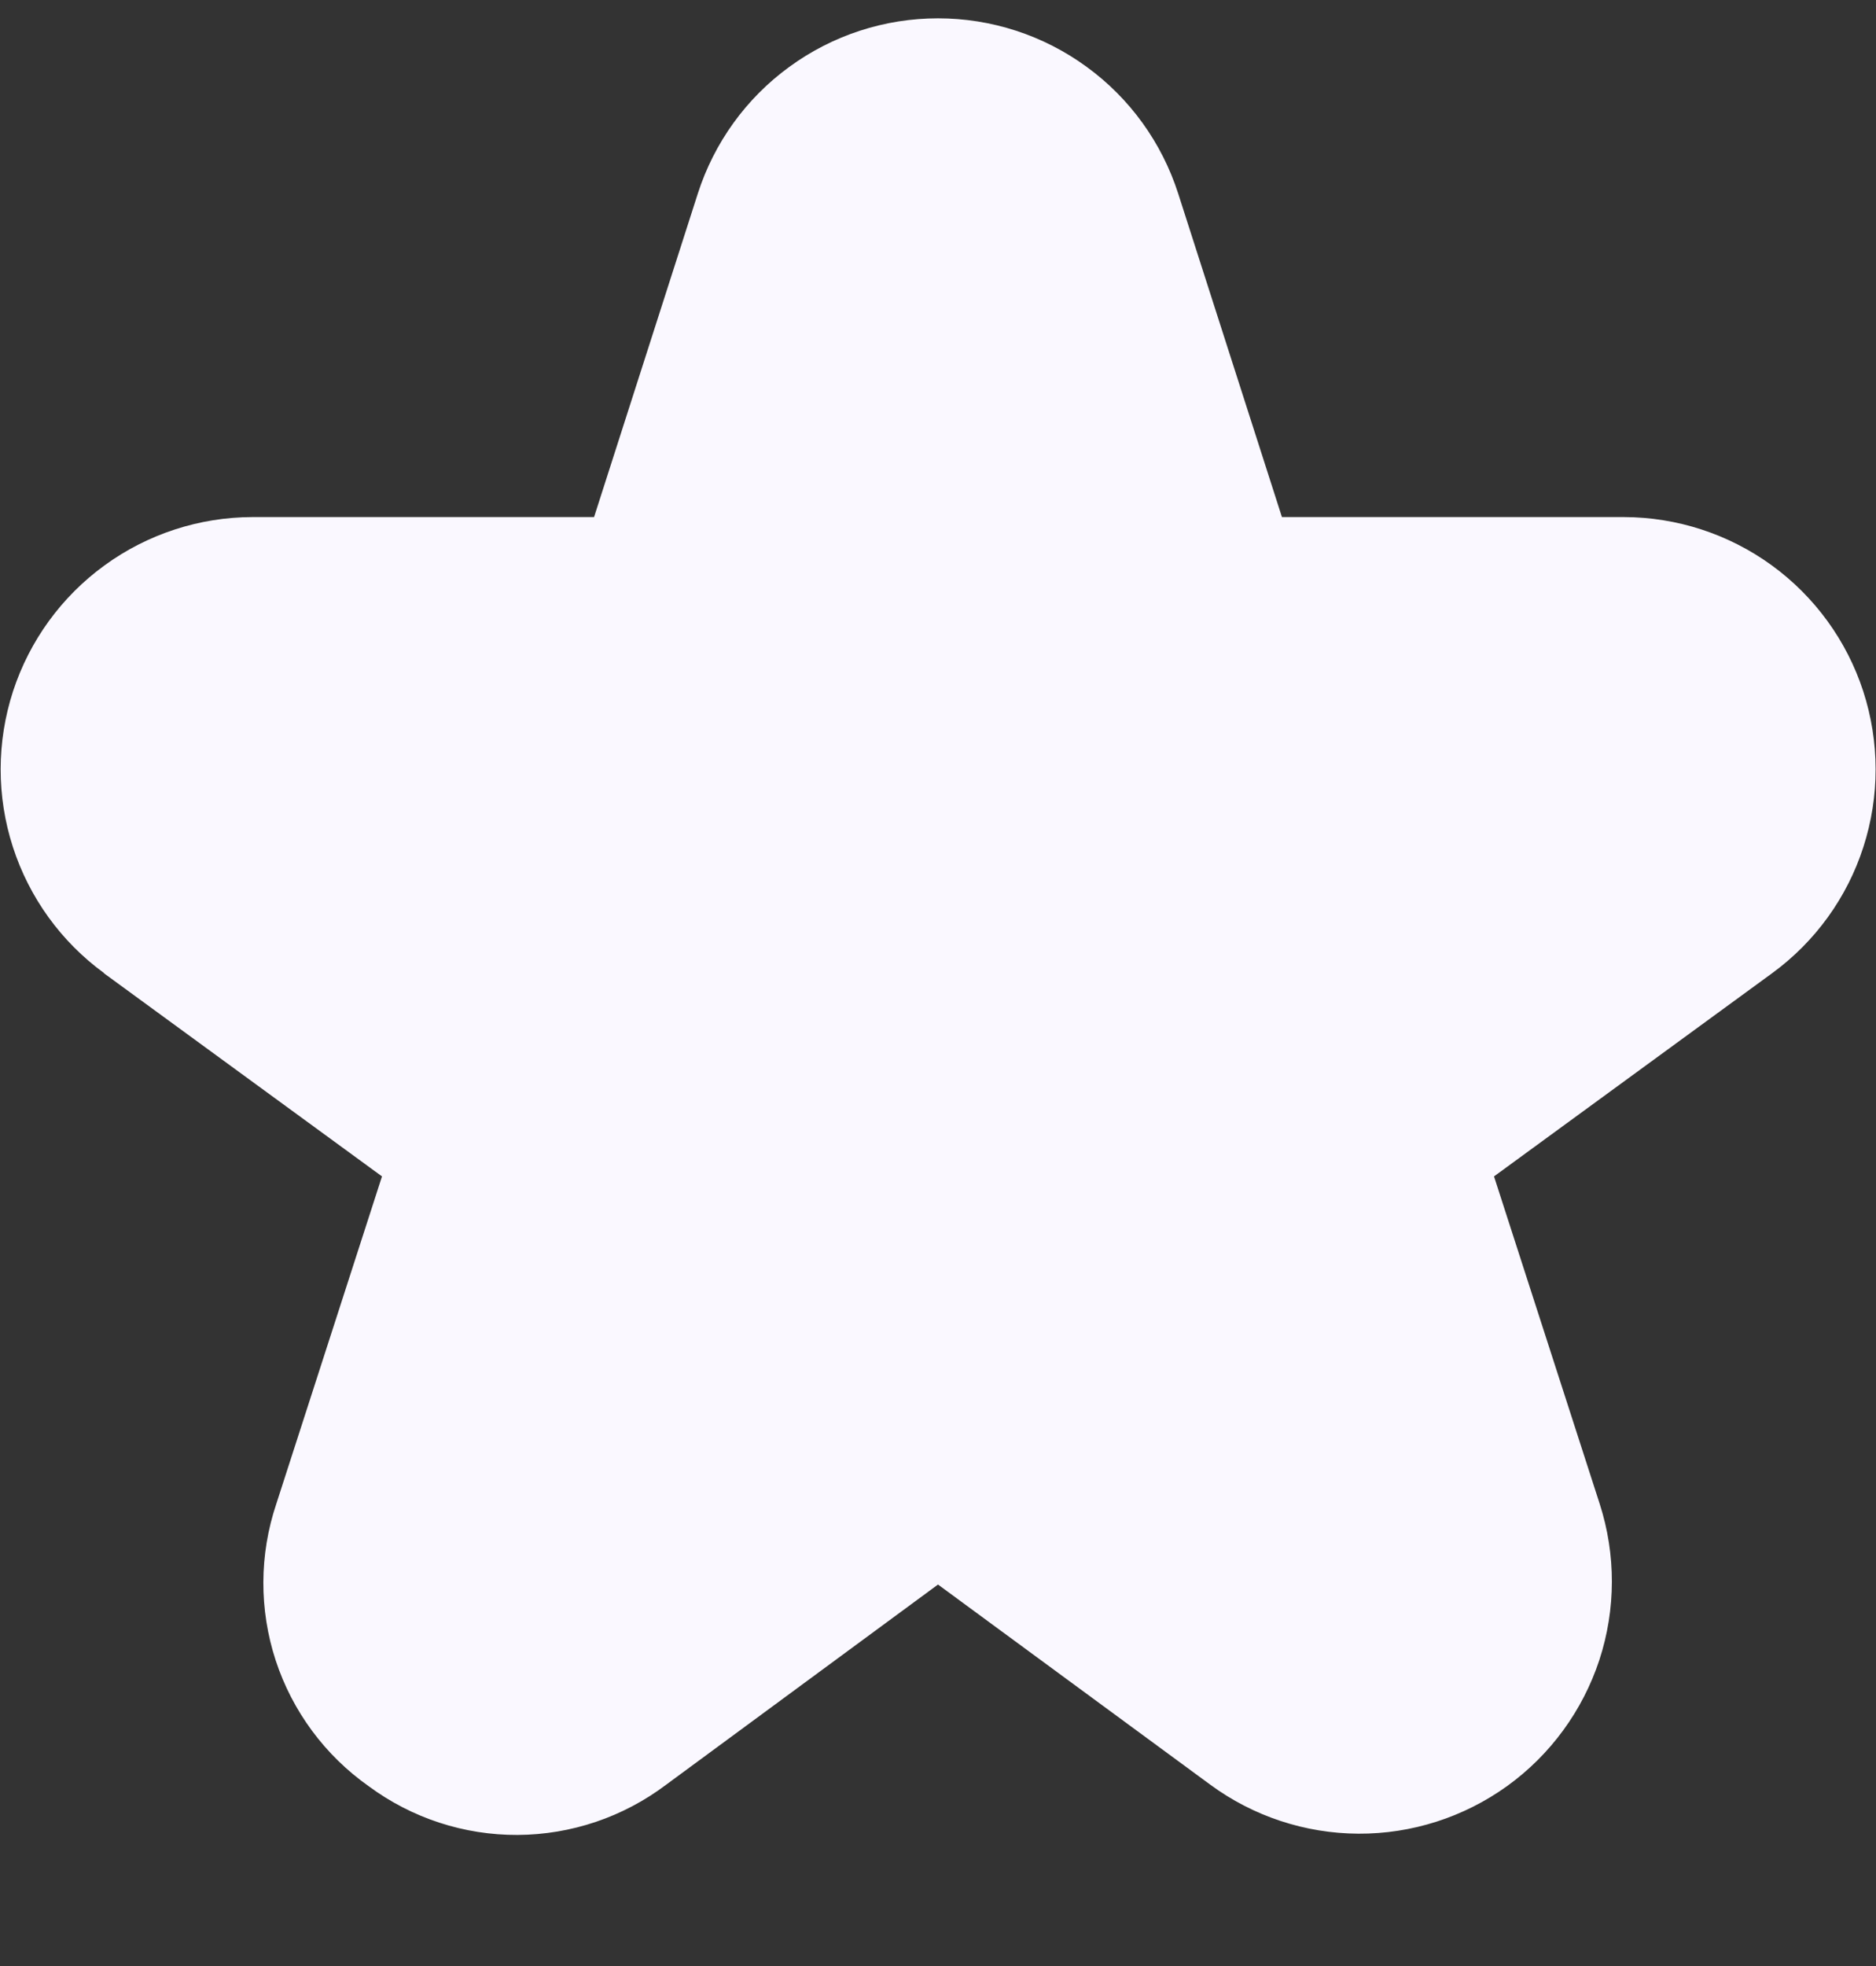 <svg width="21" height="22" viewBox="0 0 21 22" fill="none" xmlns="http://www.w3.org/2000/svg">
<rect x="0" y="0" width="21" height="22" fill="#333333" stroke="none"/>
<g clip-path="url(#clip0_806_87)">
<path d="M1.161 10.889L4.276 13.164L3.093 16.828C2.902 17.396 2.9 18.011 3.086 18.58C3.273 19.15 3.639 19.644 4.129 19.989C4.611 20.345 5.195 20.536 5.794 20.533C6.394 20.53 6.976 20.333 7.454 19.973L10.5 17.731L13.547 19.97C14.028 20.324 14.609 20.516 15.206 20.519C15.803 20.522 16.386 20.335 16.871 19.986C17.355 19.637 17.716 19.143 17.903 18.576C18.089 18.008 18.09 17.396 17.907 16.828L16.724 13.164L19.839 10.889C20.319 10.538 20.677 10.044 20.859 9.477C21.042 8.911 21.041 8.301 20.857 7.735C20.673 7.169 20.314 6.676 19.833 6.326C19.351 5.976 18.772 5.787 18.176 5.786H14.35L13.189 2.167C13.006 1.597 12.648 1.1 12.164 0.748C11.681 0.395 11.098 0.205 10.5 0.205C9.902 0.205 9.319 0.395 8.836 0.748C8.352 1.1 7.994 1.597 7.811 2.167L6.65 5.786H2.827C2.232 5.787 1.652 5.976 1.171 6.326C0.689 6.676 0.331 7.169 0.146 7.735C-0.038 8.301 -0.039 8.911 0.144 9.477C0.327 10.044 0.684 10.538 1.165 10.889H1.161Z" fill="#FAF8FF"/>
</g>
<defs>
<clipPath id="clip0_806_87">
<rect width="21" height="21" fill="white" transform="translate(0 0.039)"/>
</clipPath>
</defs>
</svg>
